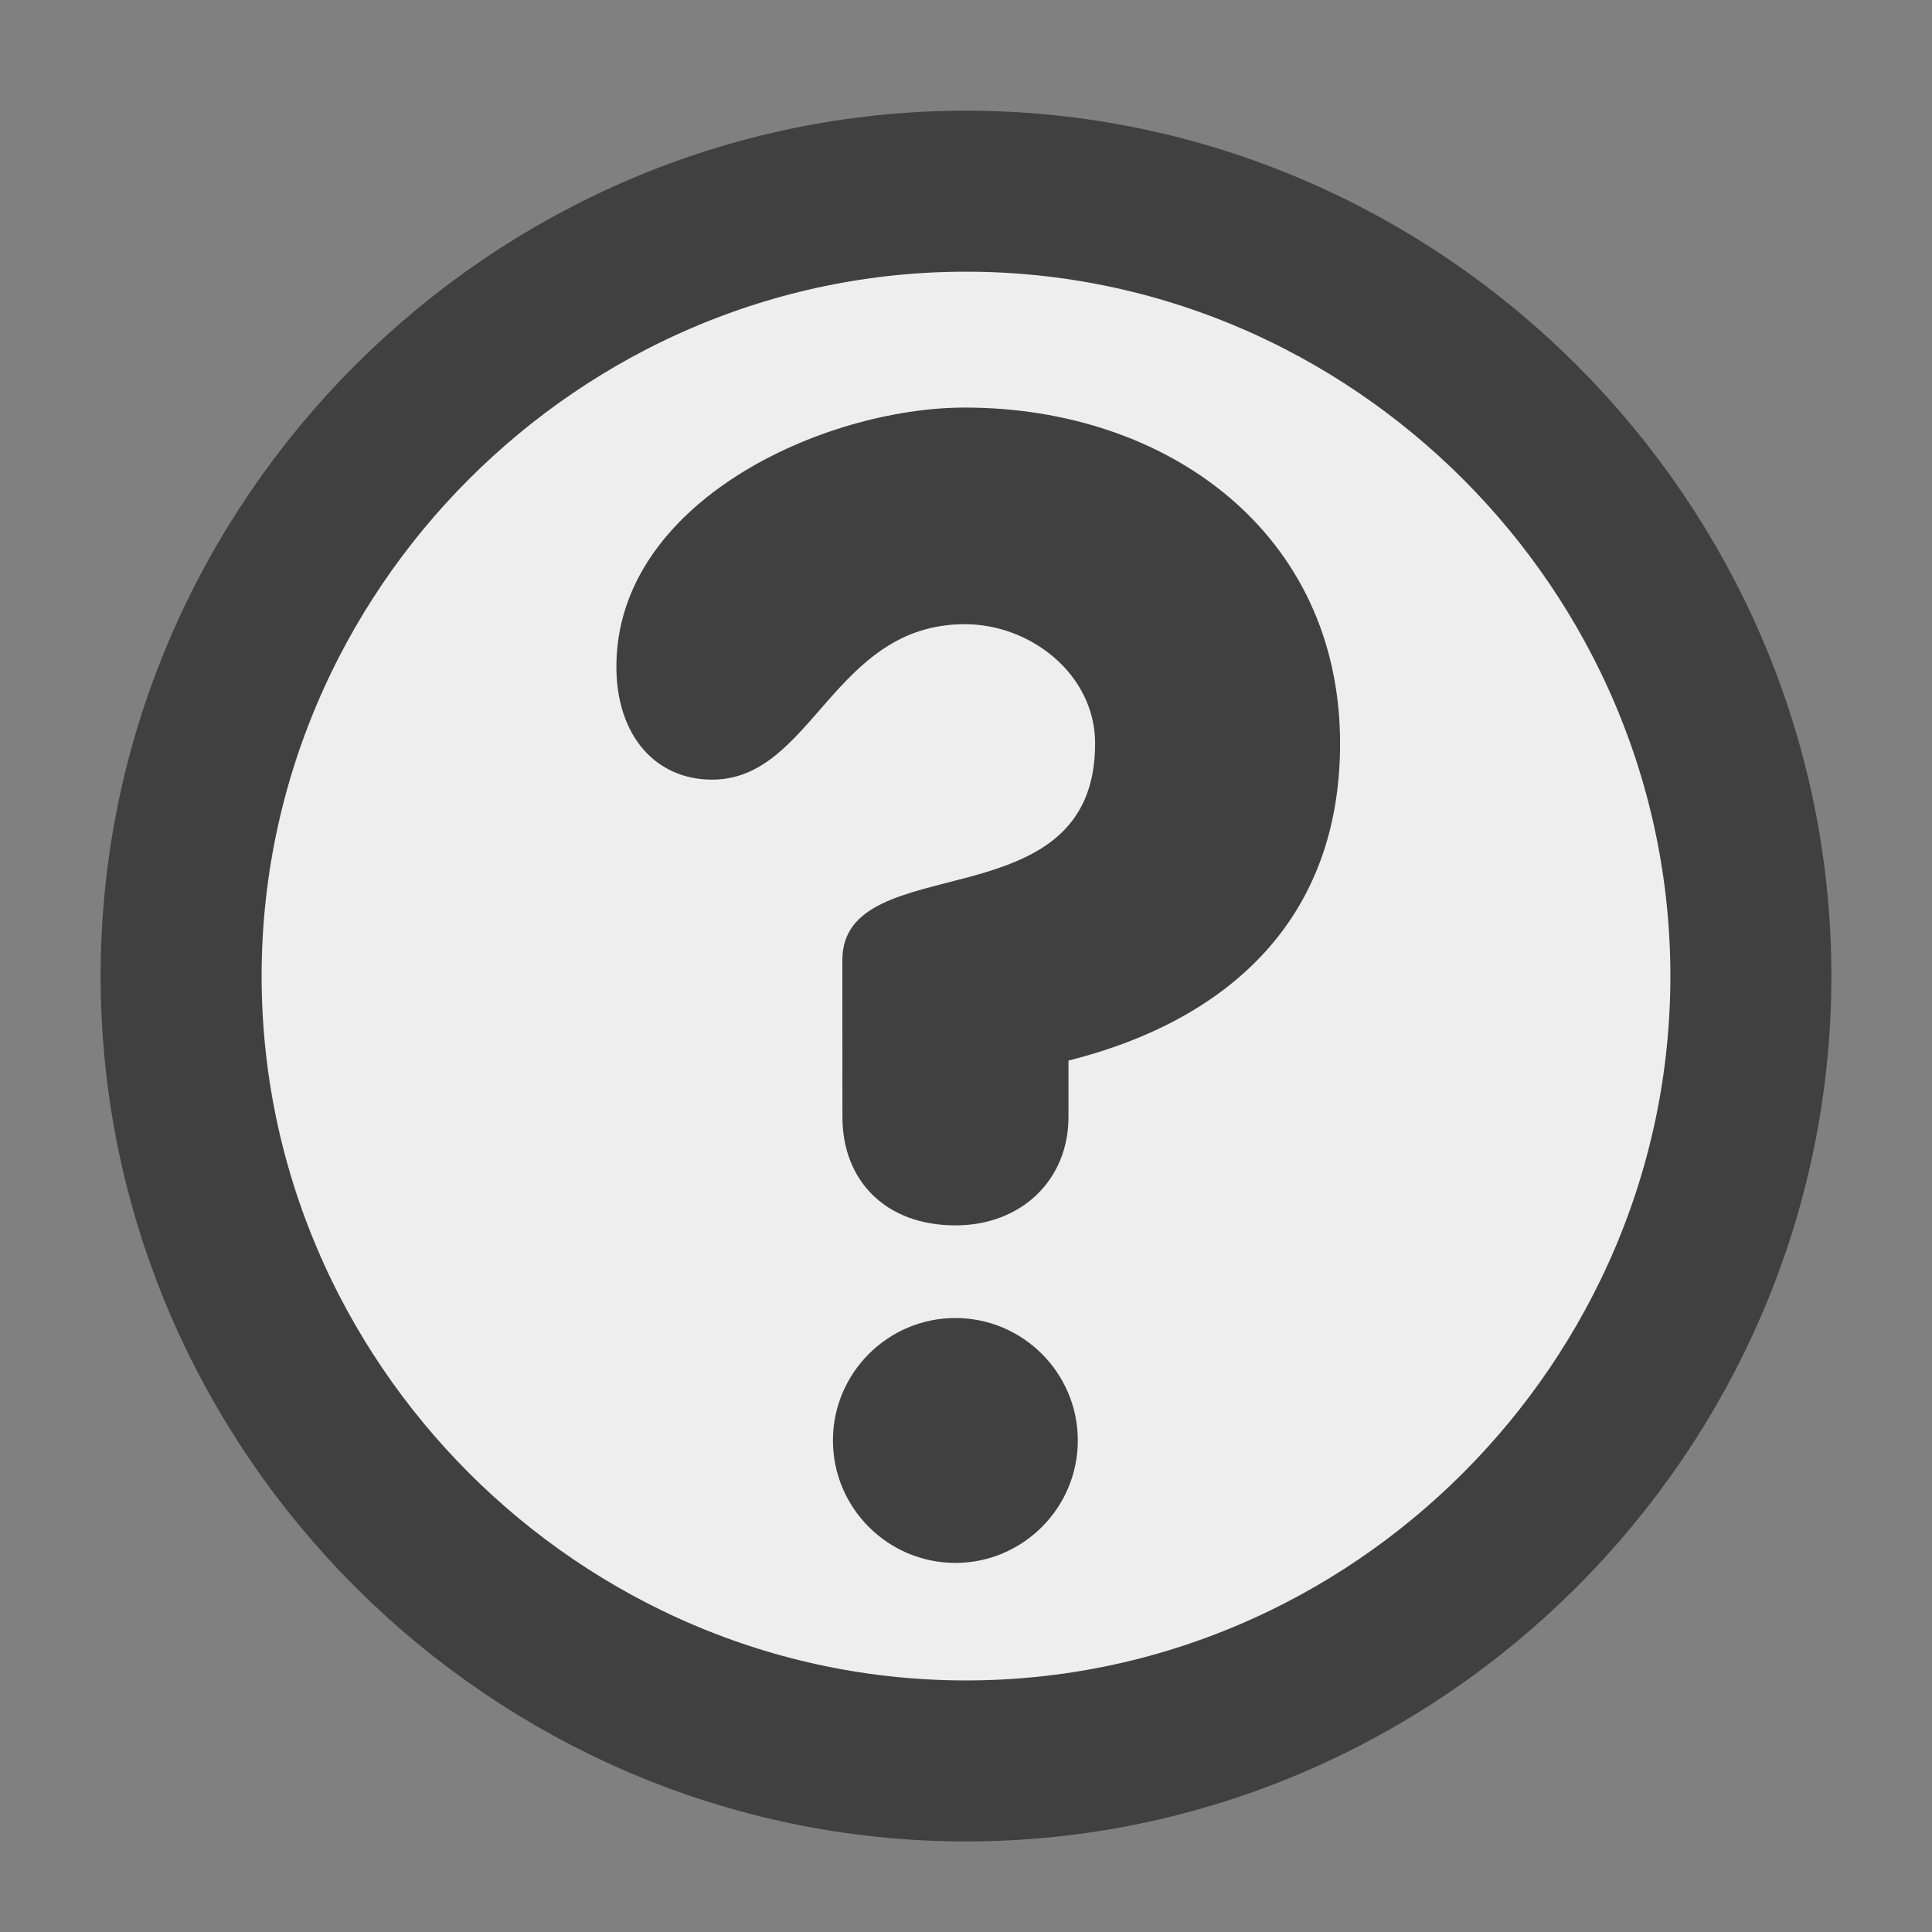 <svg xmlns="http://www.w3.org/2000/svg" version="1.1" x="0px" y="0px" width="24px" height="24px" viewBox="15.5 15.5 24 24" enable-background="new 15.5 15.5 24 24" xml:space="preserve"><rect x="15.5" y="15.5" width="24" height="24" fill="#808080" stroke="none"/><path fill="#EEEEEE" stroke="#404040" stroke-width="2" stroke-linecap="round" stroke-linejoin="round" d="M37.25 27.625c0 5.349-4.401 9.75-9.75 9.75s-9.75-4.401-9.75-9.75 4.401-9.75 9.75-9.75S37.25 22.276 37.25 27.625z"/><path fill="#404040" d="M25.964 27.427c0-0.703 0.78-0.819 1.58-1.034 0.779-0.214 1.56-0.526 1.56-1.657 0-0.858-0.8-1.482-1.618-1.482 -1.638 0-1.891 1.931-3.14 1.931 -0.702 0-1.189-0.546-1.189-1.404 0-2.048 2.574-3.218 4.329-3.218 2.517 0 4.661 1.56 4.661 4.173 0 2.165-1.365 3.433-3.374 3.939v0.702c0 0.78-0.585 1.345-1.404 1.345 -0.877 0-1.404-0.565-1.404-1.345L25.964 27.427 25.964 27.427zM25.847 33.394c0-0.839 0.683-1.521 1.521-1.521 0.839 0 1.521 0.683 1.521 1.521s-0.683 1.521-1.521 1.521C26.53 34.915 25.847 34.232 25.847 33.394z"/></svg>